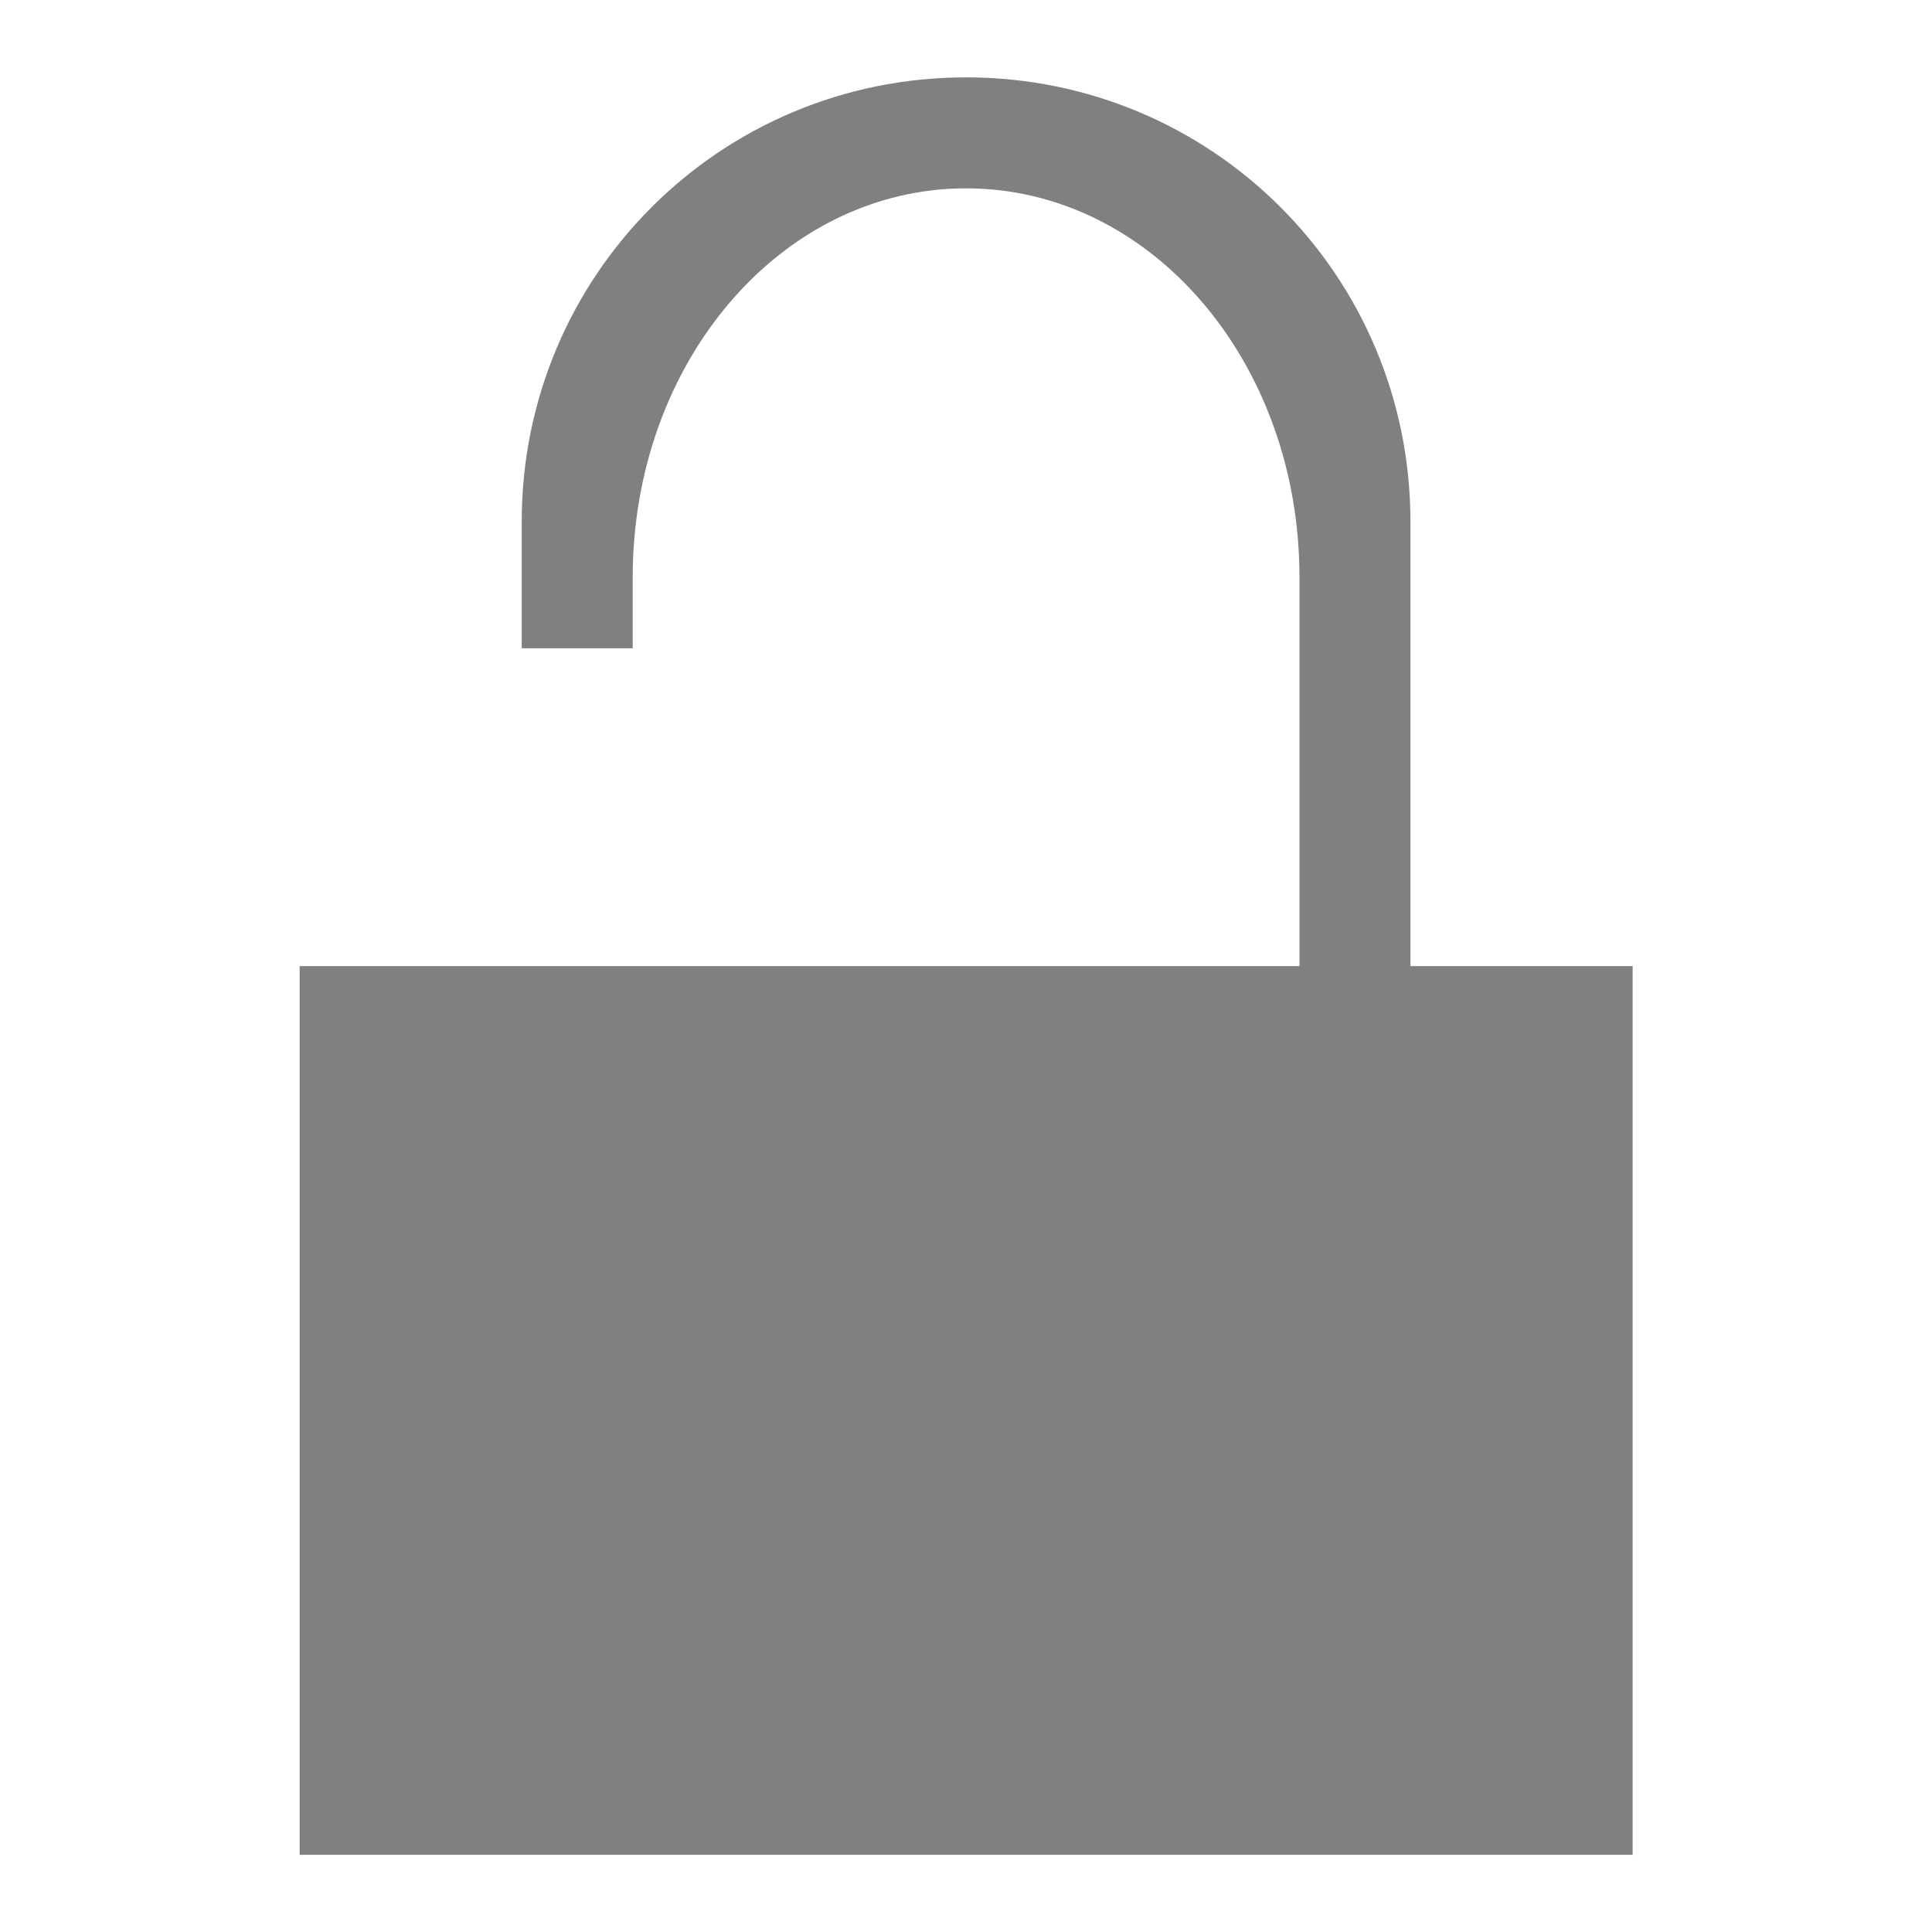 <?xml version="1.0" encoding="UTF-8" standalone="no"?>
<svg
   viewBox="0 0 24 24"
   width="24"
   height="24"
   version="1.1"
   id="svg8"
   sodipodi:docname="lockbox_unlocked.svg"
   inkscape:version="1.2.1 (9c6d41e410, 2022-07-14)"
   xmlns:inkscape="http://www.inkscape.org/namespaces/inkscape"
   xmlns:sodipodi="http://sodipodi.sourceforge.net/DTD/sodipodi-0.dtd"
   xmlns="http://www.w3.org/2000/svg"
   xmlns:svg="http://www.w3.org/2000/svg">
  <sodipodi:namedview
     id="namedview10"
     pagecolor="#505050"
     bordercolor="#ffffff"
     borderopacity="1"
     inkscape:showpageshadow="0"
     inkscape:pageopacity="0"
     inkscape:pagecheckerboard="1"
     inkscape:deskcolor="#505050"
     showgrid="false"
     inkscape:zoom="11.313709"
     inkscape:cx="4.2868347"
     inkscape:cy="8.5736693"
     inkscape:window-width="1366"
     inkscape:window-height="694"
     inkscape:window-x="0"
     inkscape:window-y="0"
     inkscape:window-maximized="1"
     inkscape:current-layer="svg8" />
  <defs
     id="defs3051">
    <style
       type="text/css"
       id="current-color-scheme">
      .ColorScheme-Text {
        color:#232629;
      }
      </style>
  </defs>
  <g
     transform="matrix(1.38,0,0,1.38,-3.179,-3.179)"
     id="g6"
     style="fill:#808080">
    <path
       id="path4"
       style="fill:#808080;fill-opacity:1;stroke:none"
       class="ColorScheme-Text"
       d="m 11,3 c -2.216,0 -4,1.784 -4,4 v 1.139 h 0.999 V 7.5 C 7.999,5.561 9.338,3.999 11,3.999 c 1.662,0 3.001,1.561 3.001,3.5 V 11 h -2.317 -3.684 -0.999 -2 v 8 H 17 V 11 H 15 V 7 C 15,4.784 13.216,3 11,3 Z"
       sodipodi:nodetypes="ssccssscccccccccss" />
  </g>
</svg>
